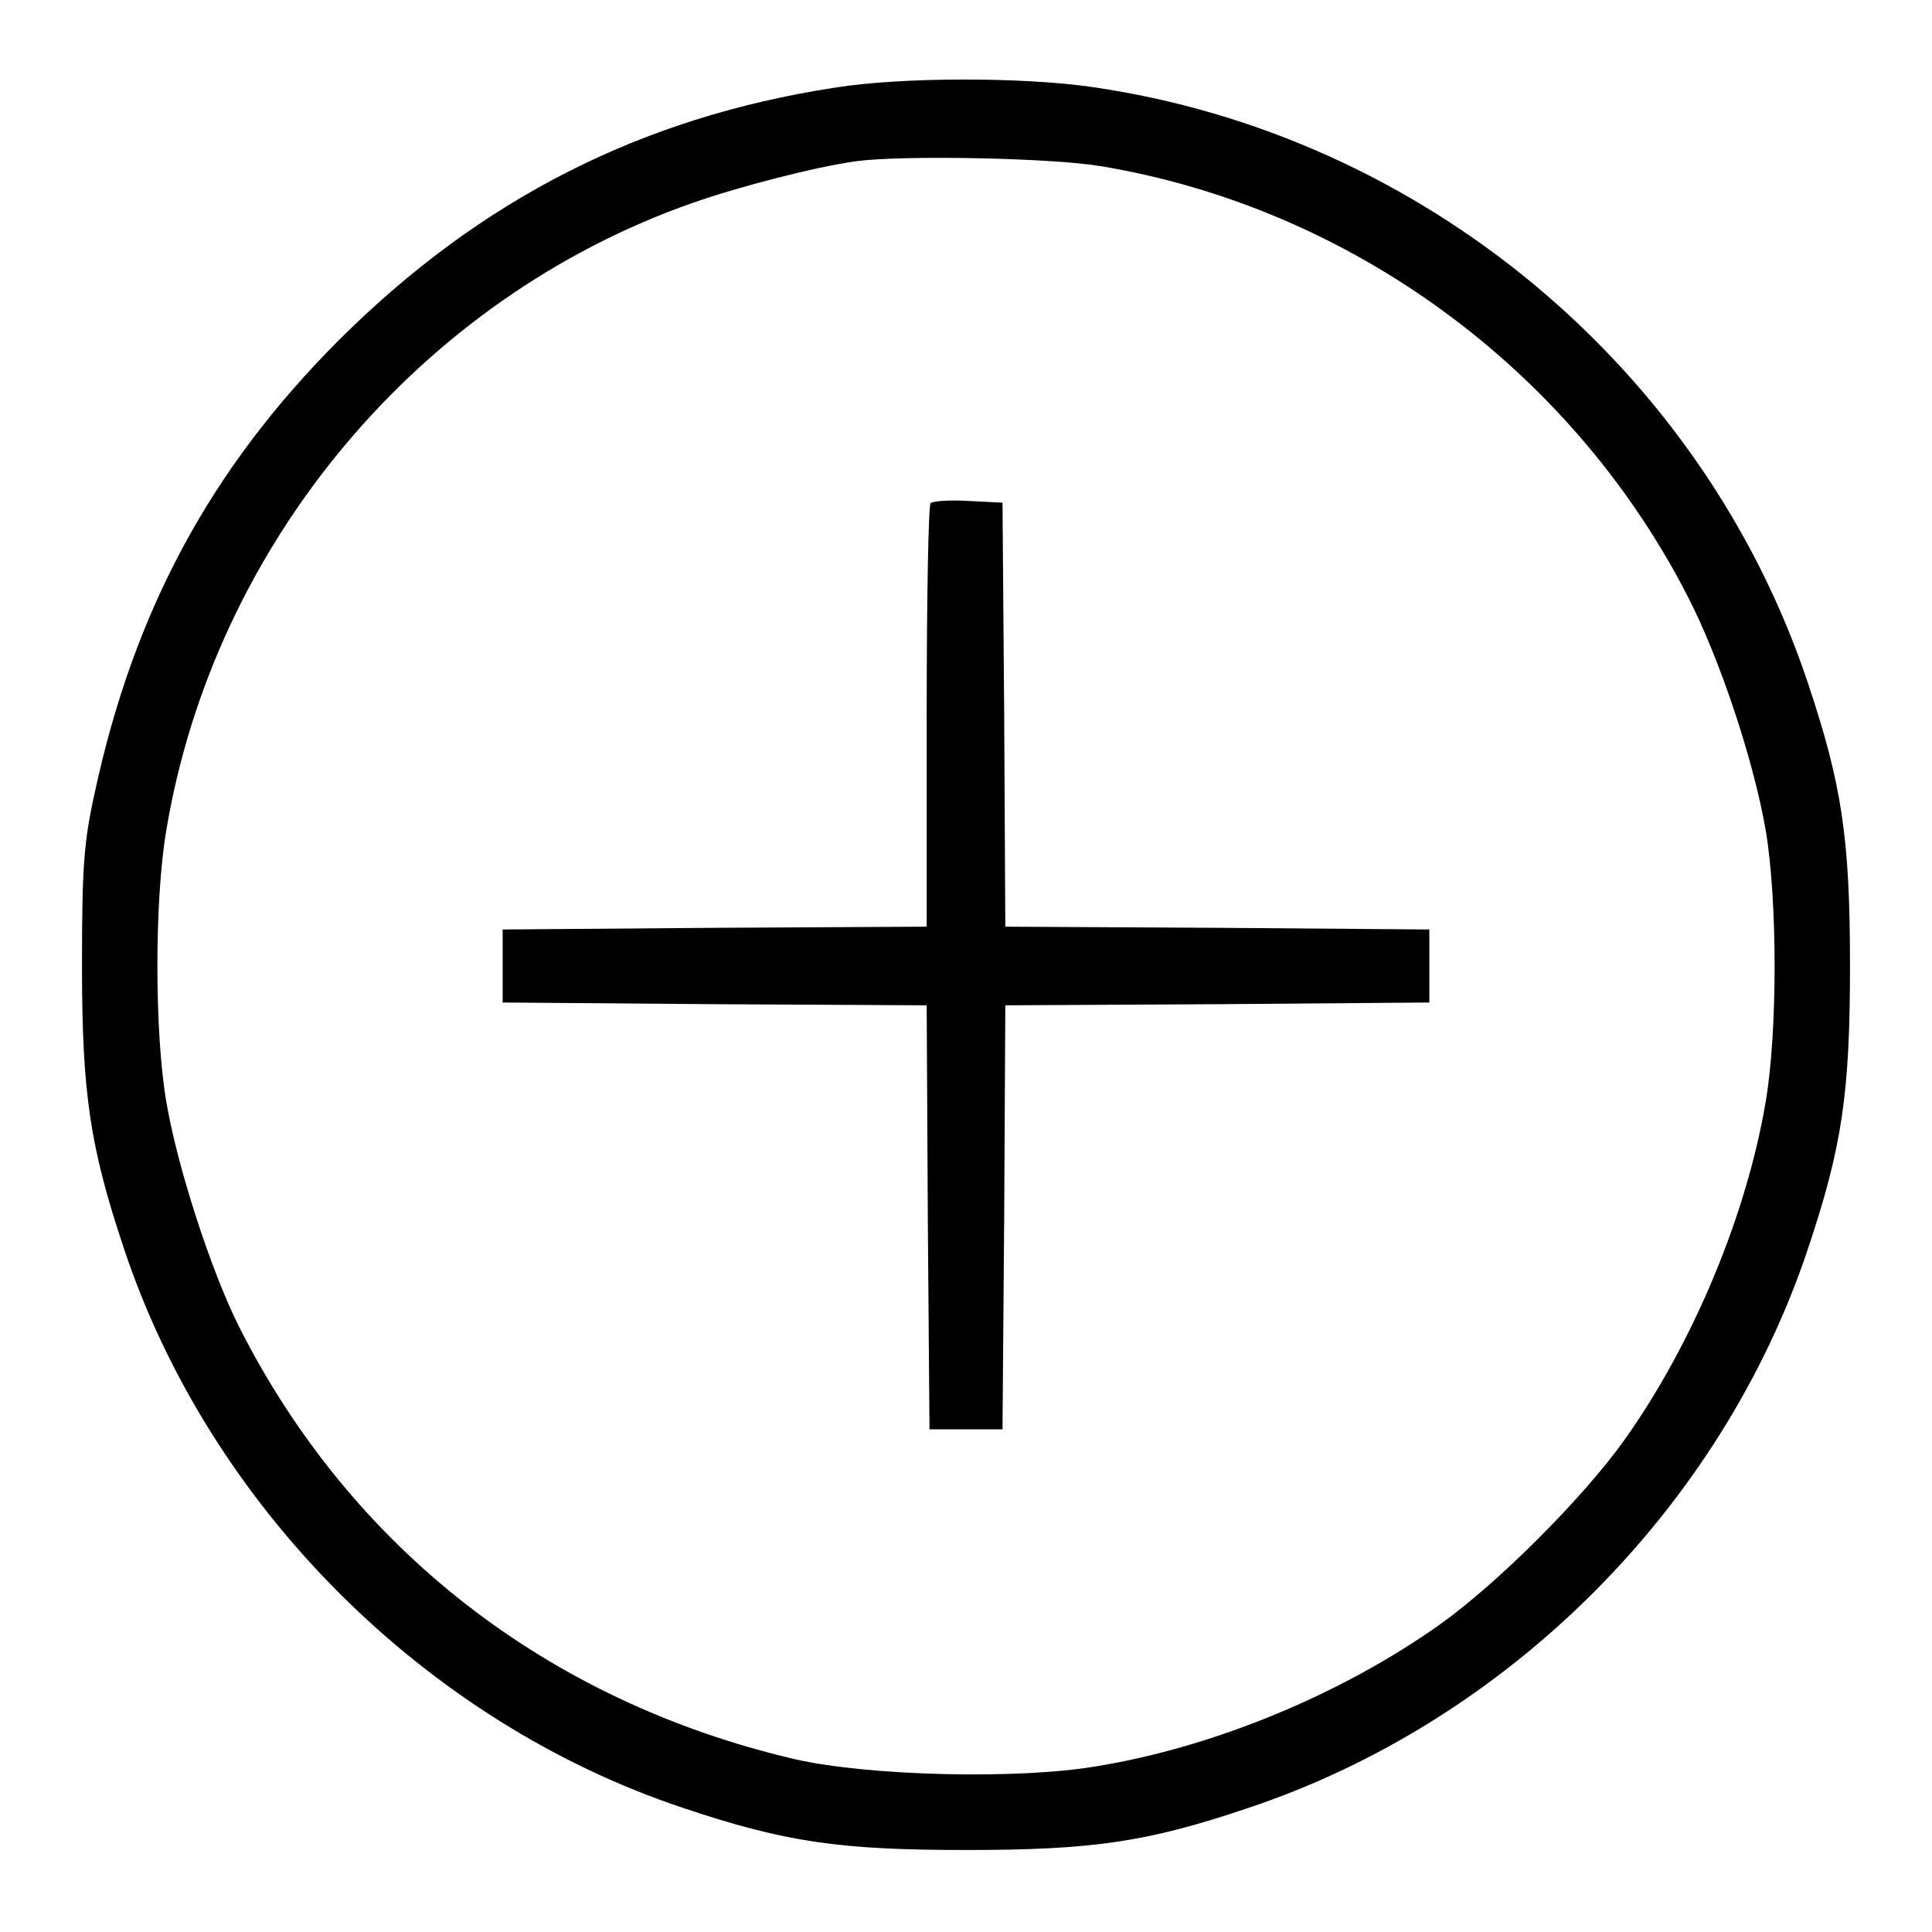 <?xml version="1.0" standalone="no"?>
<!DOCTYPE svg PUBLIC "-//W3C//DTD SVG 20010904//EN"
 "http://www.w3.org/TR/2001/REC-SVG-20010904/DTD/svg10.dtd">
<svg version="1.0" xmlns="http://www.w3.org/2000/svg"
 width="344pt" height="344pt" viewBox="0 0 344 344"
 preserveAspectRatio="xMidYMid meet">

<g transform="translate(0,344) scale(0.1,-0.1)"
fill="#000000" stroke="none">
<path d="M1487 3284 c-346 -53 -632 -199 -883 -449 -228 -228 -365 -481 -435
-805 -20 -90 -23 -134 -23 -310 0 -226 14 -322 75 -504 153 -459 536 -842 995
-995 182 -61 278 -75 504 -75 225 0 322 14 500 74 464 154 845 535 999 996 61
182 75 278 75 504 0 226 -14 322 -75 504 -187 560 -686 976 -1274 1061 -123
18 -340 18 -458 -1z m474 -140 c443 -74 835 -361 1042 -762 59 -113 120 -298
141 -421 21 -124 21 -358 0 -482 -34 -202 -129 -430 -251 -602 -74 -104 -226
-256 -330 -330 -175 -124 -402 -218 -611 -252 -141 -24 -409 -17 -538 13 -440
103 -790 376 -989 771 -50 100 -110 286 -129 400 -21 124 -21 358 0 482 85
511 452 948 938 1118 83 29 218 64 291 74 81 11 348 6 436 -9z"/>
<path d="M1657 2544 c-4 -4 -7 -175 -7 -381 l0 -373 -377 -2 -378 -3 0 -65 0
-65 377 -3 378 -2 2 -378 3 -377 65 0 65 0 3 377 2 378 378 2 377 3 0 65 0 65
-377 3 -378 2 -2 378 -3 377 -60 3 c-34 2 -64 0 -68 -4z"/>
</g>
</svg>

